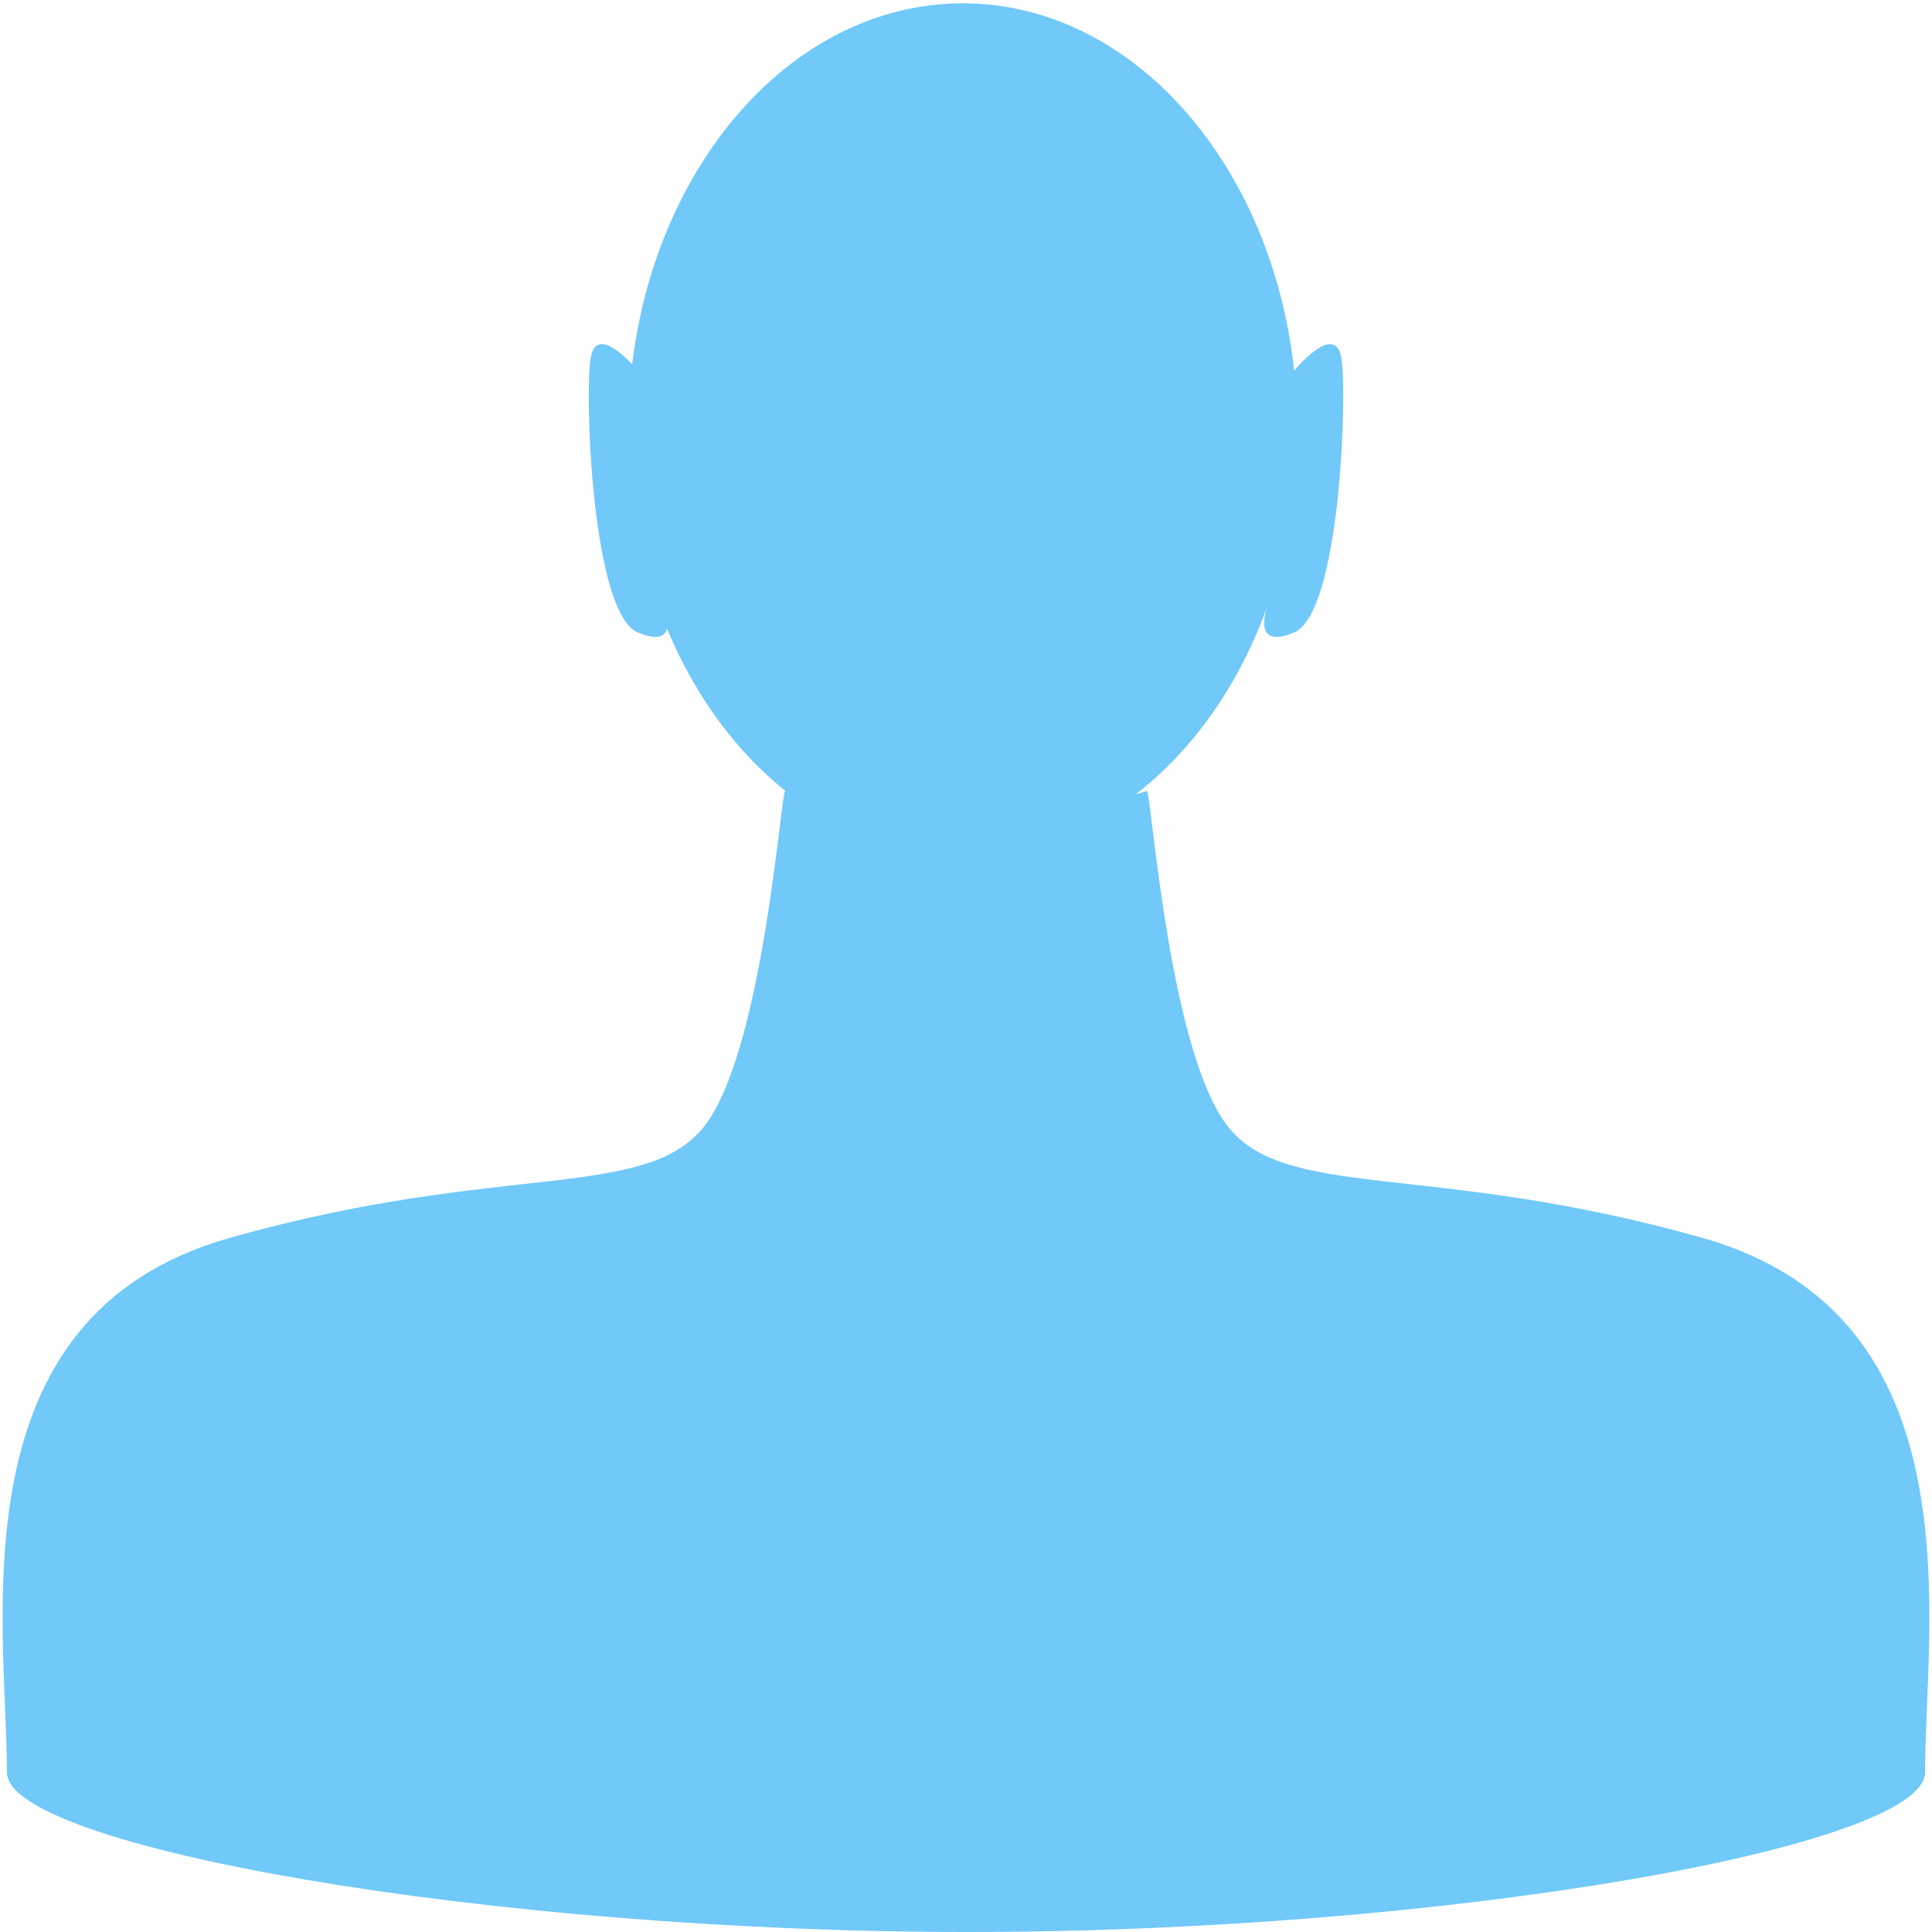 <?xml version="1.0" encoding="UTF-8"?>
<svg width="504px" height="504px" viewBox="0 0 504 504" version="1.1" xmlns="http://www.w3.org/2000/svg" xmlns:xlink="http://www.w3.org/1999/xlink">
    <!-- Generator: Sketch 40.3 (33839) - http://www.bohemiancoding.com/sketch -->
    <title>halfman 2</title>
    <desc>Created with Sketch.</desc>
    <defs></defs>
    <g id="Page-1" stroke="none" stroke-width="1" fill="none" fill-rule="evenodd">
        <g id="halfman-2" fill="rgb(112,201,248)">
            <g id="Page-1">
                <g id="halfman-2">
                    <g id="Page-1">
                        <g id="halfman">
                            <g id="Page-1">
                                <g id="man">
                                    <g id="BACKGROUND">
                                        <path d="M299.171,206.284 C299.027,206.398 297.968,206.735 296.291,207.192 C311.322,195.587 323.418,178.401 330.715,157.833 C329.866,160.255 327.224,169.348 337.612,164.995 C349.534,159.993 351.508,103.504 349.939,93.52 C348.363,83.541 337.612,96.693 337.612,96.693 C331.742,42.593 295.294,0.867 251.18,0.867 C207.524,0.867 171.349,41.718 164.918,95.051 C161.935,91.869 155.277,85.823 154.063,93.52 C152.492,103.501 154.468,159.99 166.387,164.995 C171.508,167.141 173.449,166.001 174.016,164.028 C181.21,181.346 191.902,195.93 204.87,206.311 C203.786,205.458 199.393,271.487 184.579,292.659 C169.759,313.827 131.649,302.543 59.67,323.003 C-12.311,343.467 1.805,423.549 1.805,462.363 C1.805,481.714 127.234,503.949 251.999,504 C377.426,504.051 502.192,481.814 502.192,462.36 C502.192,423.546 516.308,343.461 444.327,322.999 C372.348,302.54 334.241,313.825 319.421,292.655 C304.601,271.483 300.211,205.454 299.171,206.284 Z M330.934,157.218 L330.931,157.261 C330.931,157.261 330.854,157.45 330.74,157.754 C330.807,157.582 330.871,157.398 330.934,157.218 L330.934,157.218 L330.934,157.218 L330.934,157.218 L330.934,157.218 Z" id="Shape"></path>
                                    </g>
                                </g>
                            </g>
                        </g>
                    </g>
                </g>
            </g>
        </g>
    </g>
</svg>
